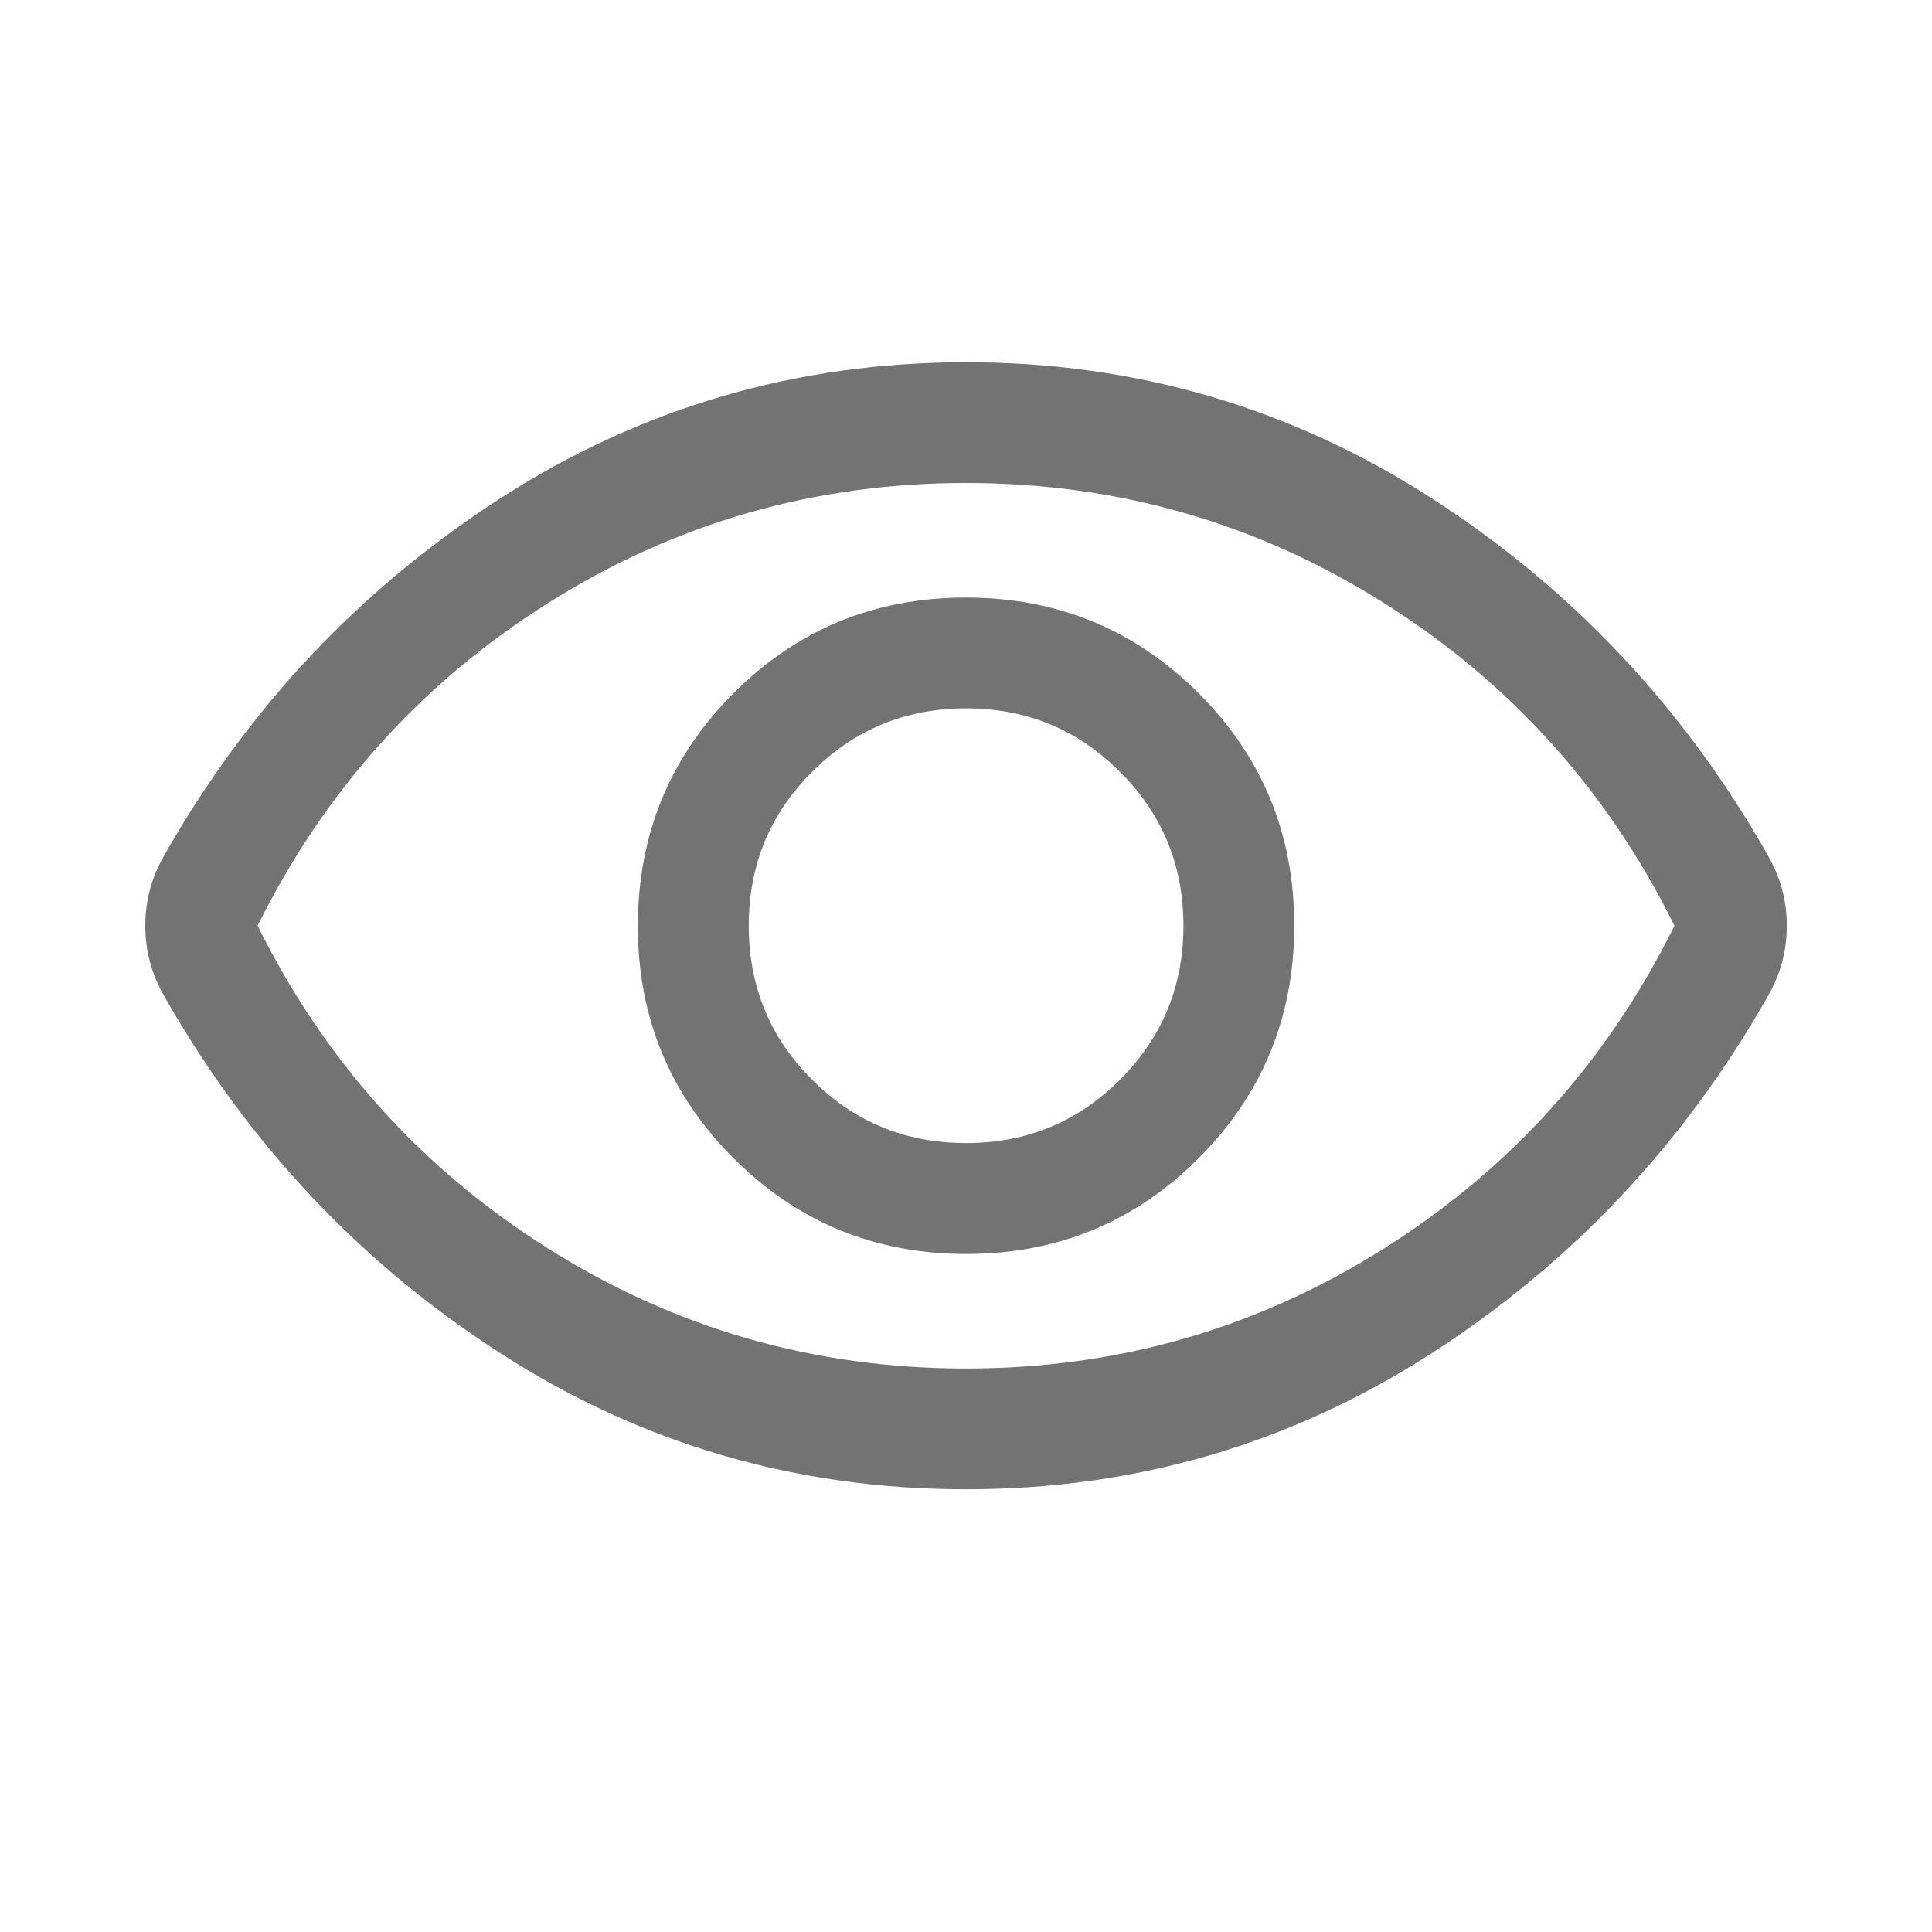 <svg width="20" height="20" viewBox="0 0 20 20" fill="none" xmlns="http://www.w3.org/2000/svg">
<path d="M10.002 12.981C10.947 12.981 11.749 12.65 12.409 11.989C13.068 11.328 13.398 10.526 13.398 9.581C13.398 8.637 13.068 7.835 12.407 7.175C11.746 6.516 10.943 6.186 9.999 6.186C9.054 6.186 8.252 6.516 7.593 7.177C6.933 7.838 6.603 8.641 6.603 9.585C6.603 10.53 6.934 11.332 7.595 11.991C8.255 12.651 9.058 12.981 10.002 12.981ZM10.001 11.833C9.376 11.833 8.844 11.615 8.407 11.177C7.969 10.74 7.751 10.208 7.751 9.583C7.751 8.958 7.969 8.427 8.407 7.99C8.844 7.552 9.376 7.333 10.001 7.333C10.626 7.333 11.157 7.552 11.594 7.99C12.032 8.427 12.251 8.958 12.251 9.583C12.251 10.208 12.032 10.74 11.594 11.177C11.157 11.615 10.626 11.833 10.001 11.833ZM10.001 15.417C8.246 15.417 6.642 14.949 5.187 14.013C3.733 13.077 2.572 11.846 1.704 10.319C1.635 10.199 1.584 10.079 1.552 9.957C1.52 9.836 1.504 9.711 1.504 9.583C1.504 9.455 1.52 9.33 1.552 9.209C1.584 9.088 1.635 8.967 1.704 8.848C2.572 7.321 3.733 6.09 5.187 5.154C6.642 4.218 8.246 3.75 10.001 3.75C11.755 3.75 13.359 4.218 14.814 5.154C16.268 6.09 17.43 7.321 18.297 8.848C18.366 8.967 18.417 9.088 18.449 9.21C18.481 9.331 18.497 9.456 18.497 9.584C18.497 9.712 18.481 9.836 18.449 9.957C18.417 10.079 18.366 10.199 18.297 10.319C17.43 11.846 16.268 13.077 14.814 14.013C13.359 14.949 11.755 15.417 10.001 15.417ZM10.001 14.167C11.57 14.167 13.011 13.754 14.323 12.927C15.636 12.101 16.64 10.986 17.334 9.583C16.64 8.181 15.636 7.066 14.323 6.24C13.011 5.413 11.57 5 10.001 5C8.431 5 6.99 5.413 5.678 6.24C4.365 7.066 3.362 8.181 2.667 9.583C3.362 10.986 4.365 12.101 5.678 12.927C6.99 13.754 8.431 14.167 10.001 14.167Z" fill="#737373"/>
</svg>
